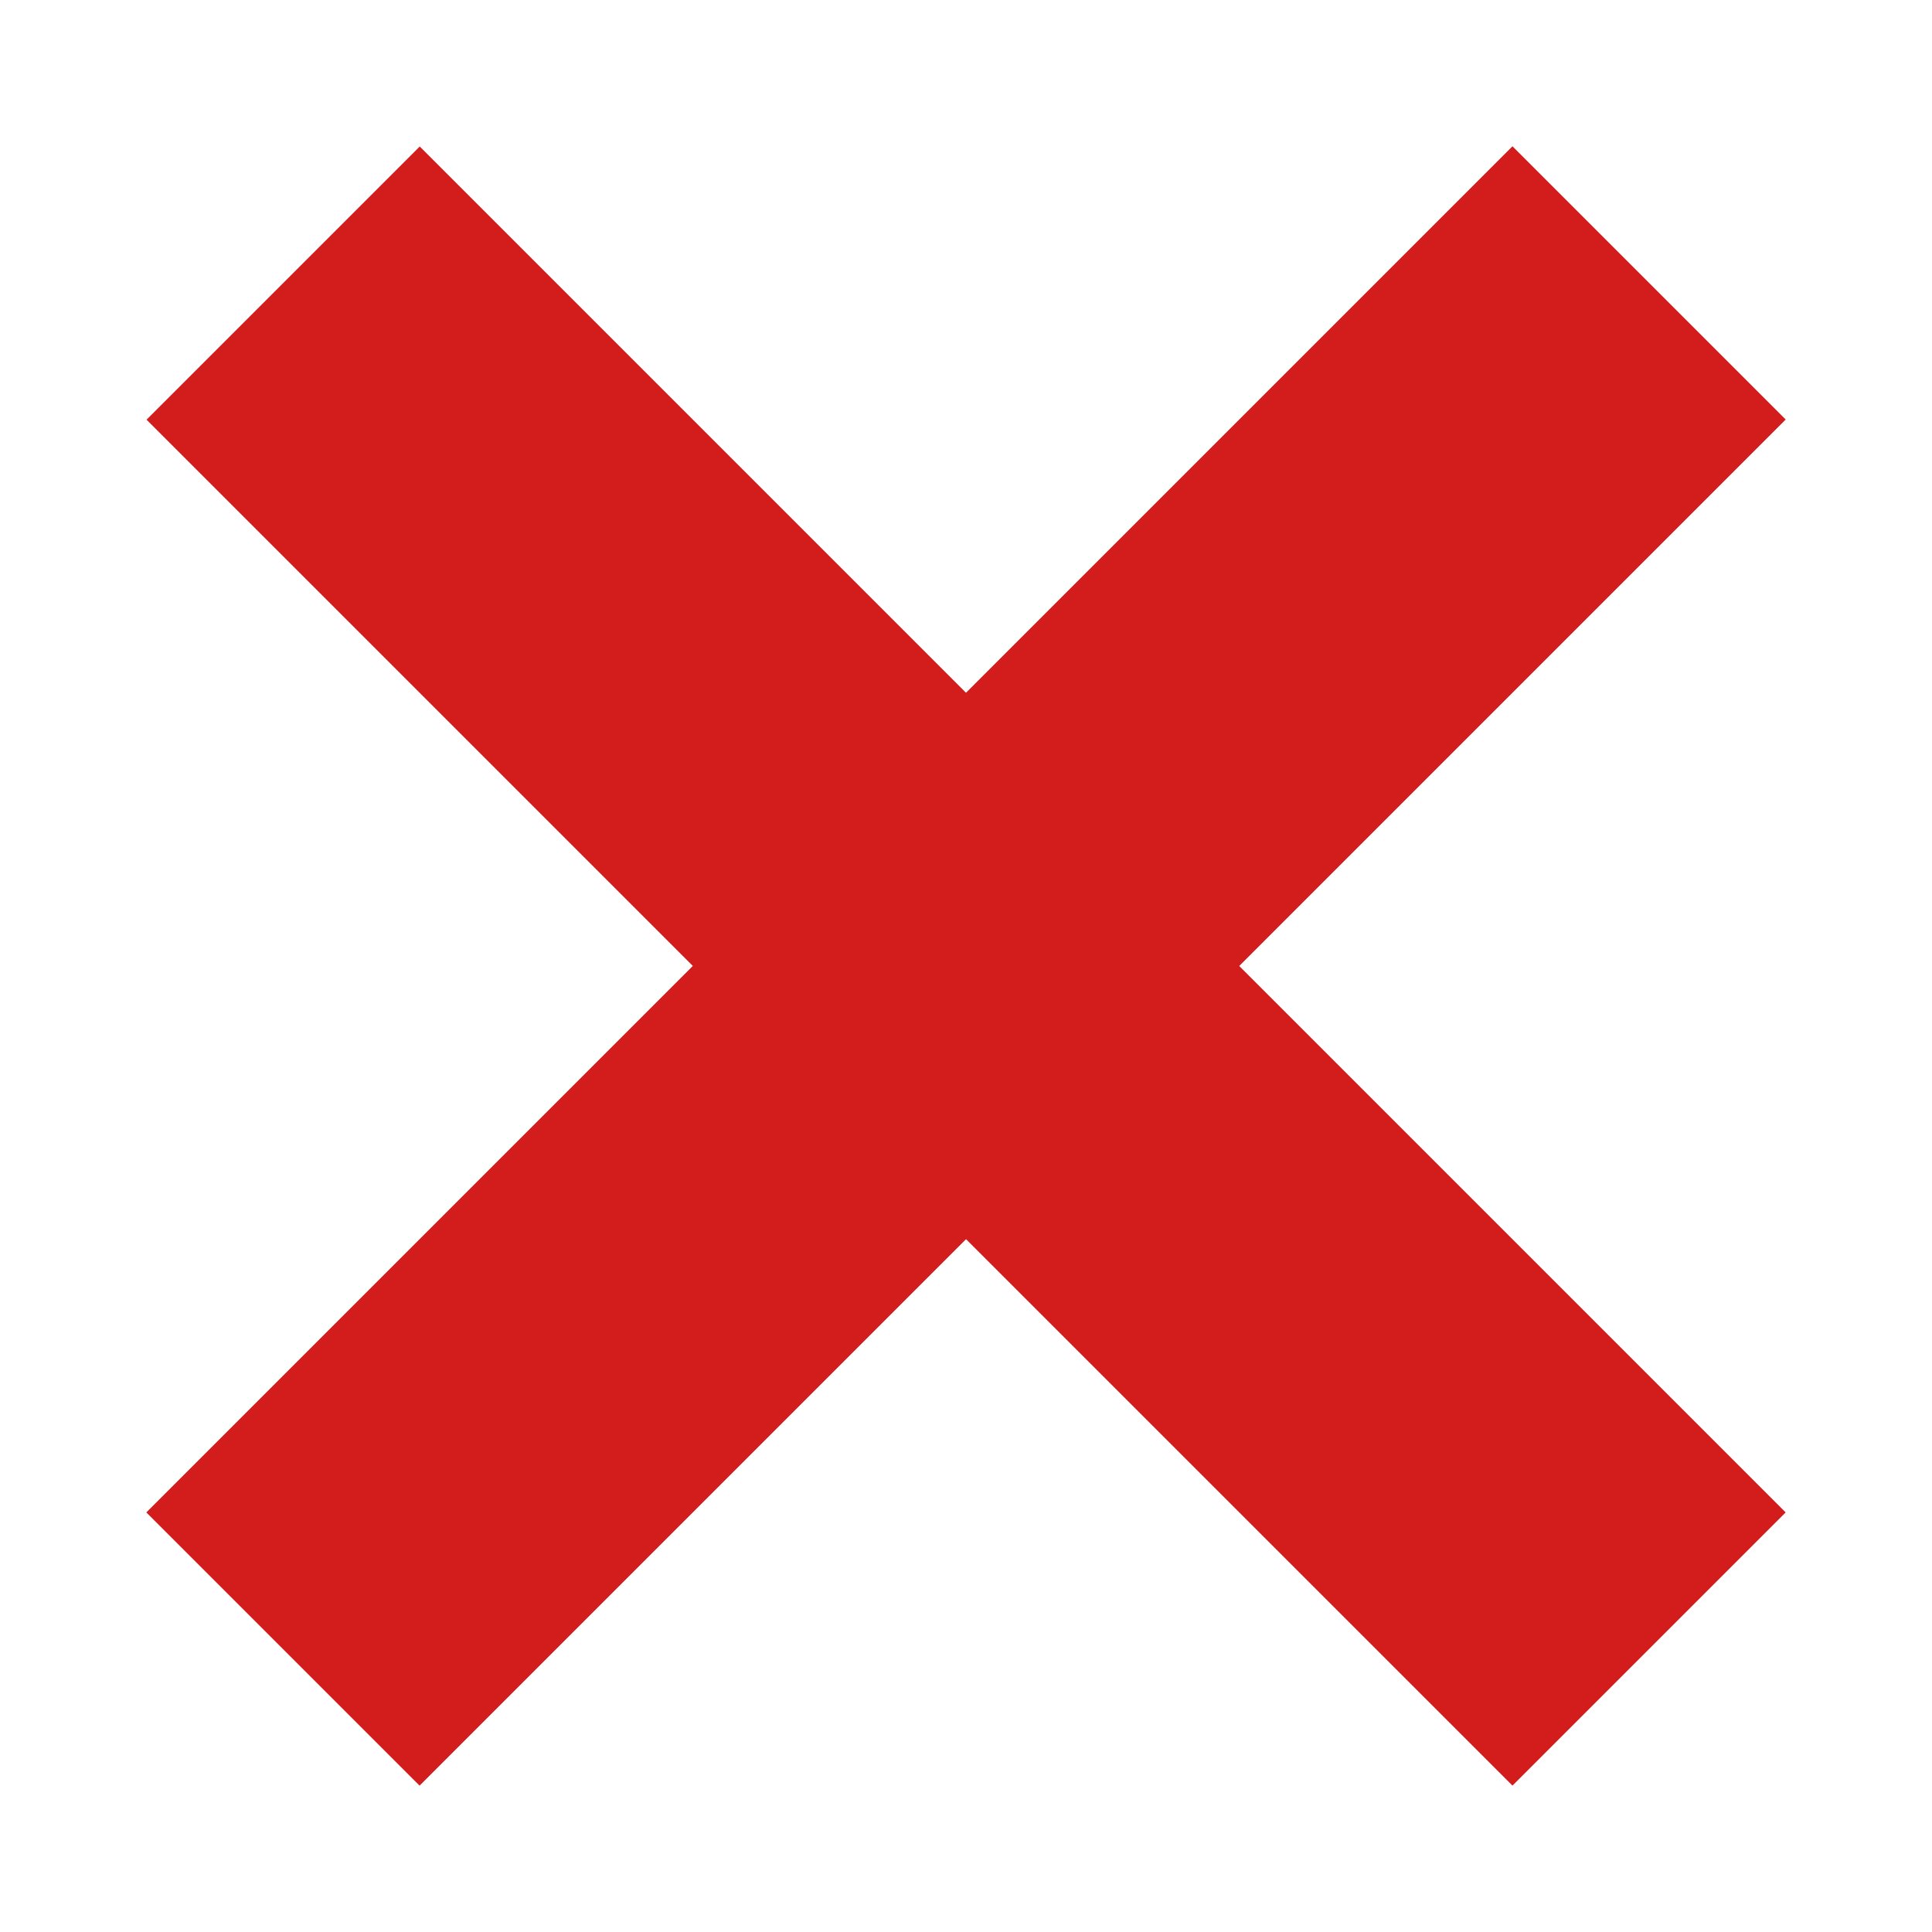 <svg width="35" height="35" viewBox="0 0 35 35" fill="none" xmlns="http://www.w3.org/2000/svg">
<rect x="2.651" y="27.399" width="35" height="7" transform="rotate(-45 2.651 27.399)" fill="#D31D1D"/>
<rect width="35" height="7" transform="matrix(-0.707 -0.707 -0.707 0.707 32.349 27.399)" fill="#D31D1D"/>
</svg>
